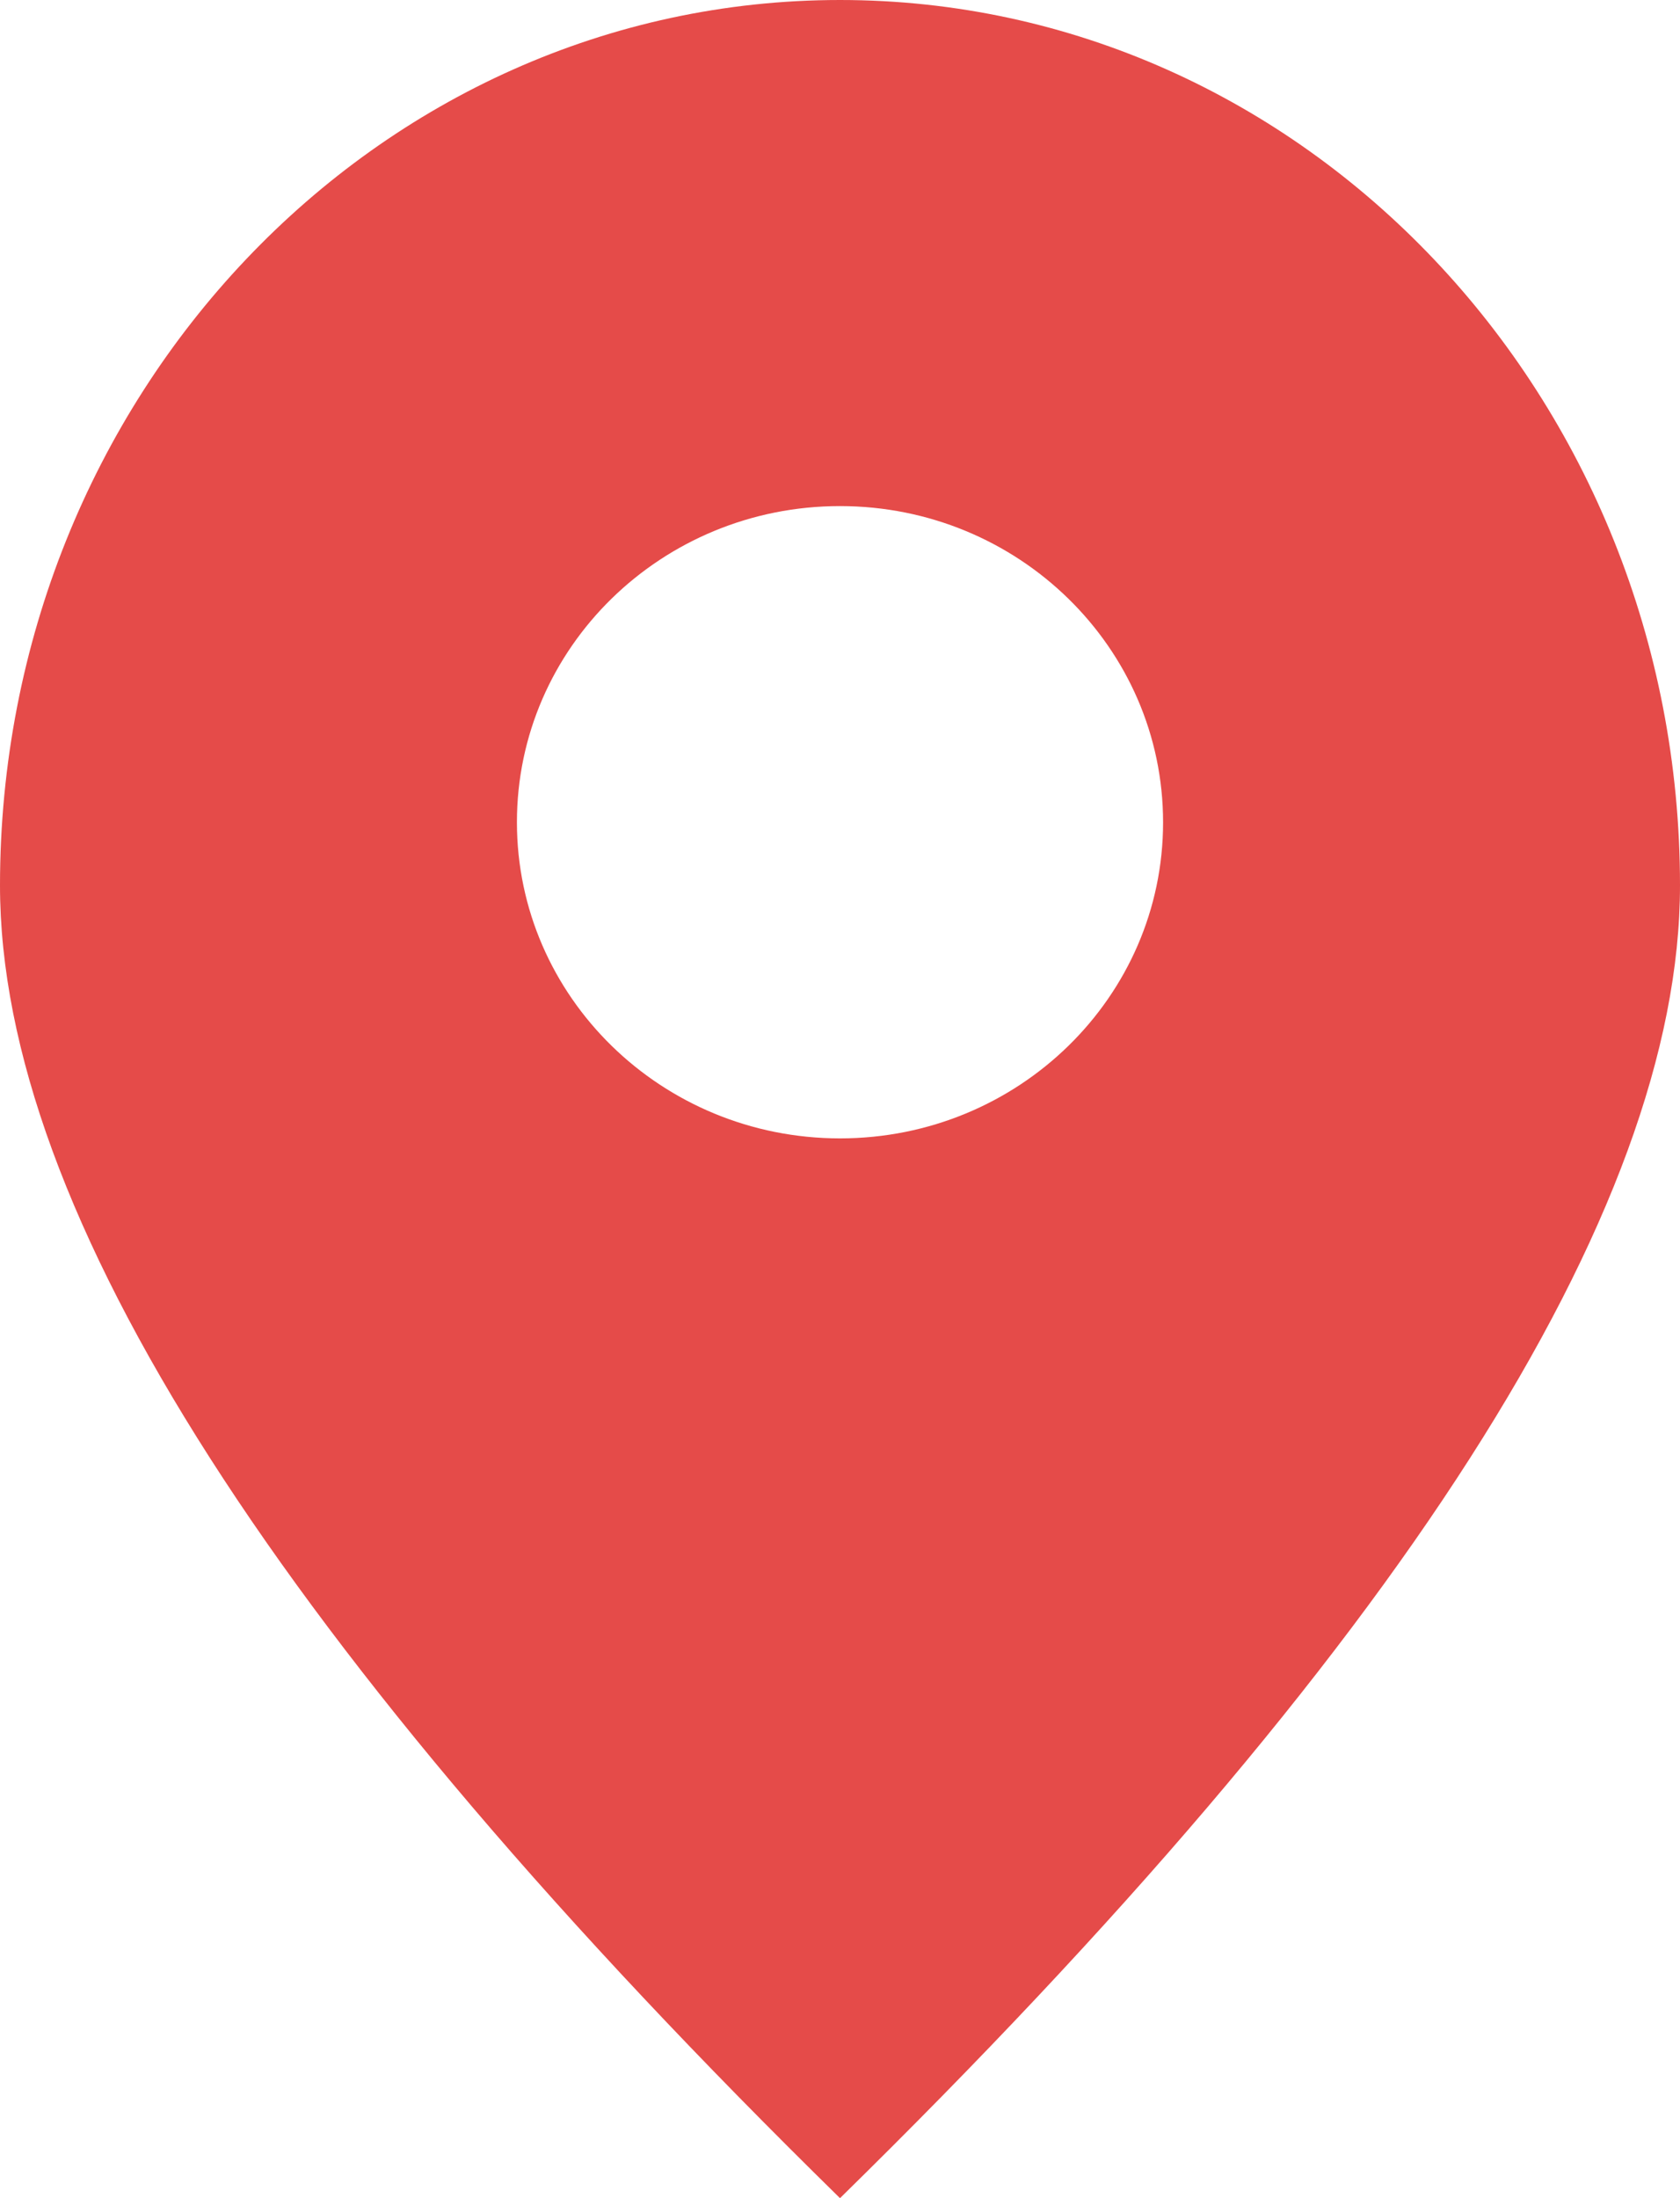 <svg xmlns="http://www.w3.org/2000/svg" width="13" height="17" viewBox="0 0 13 17">
    <path fill="#E54B49" fill-rule="evenodd" d="M6.5 17C2.167 12.753 0 9.369 0 6.848 0 3.066 2.91 0 6.5 0S13 3.066 13 6.848C13 9.369 10.833 12.753 6.5 17zm0-8.196C7.88 8.804 9 7.71 9 6.36c0-1.351-1.12-2.446-2.5-2.446S4 5.008 4 6.359c0 1.35 1.12 2.445 2.5 2.445z"/>
</svg>
